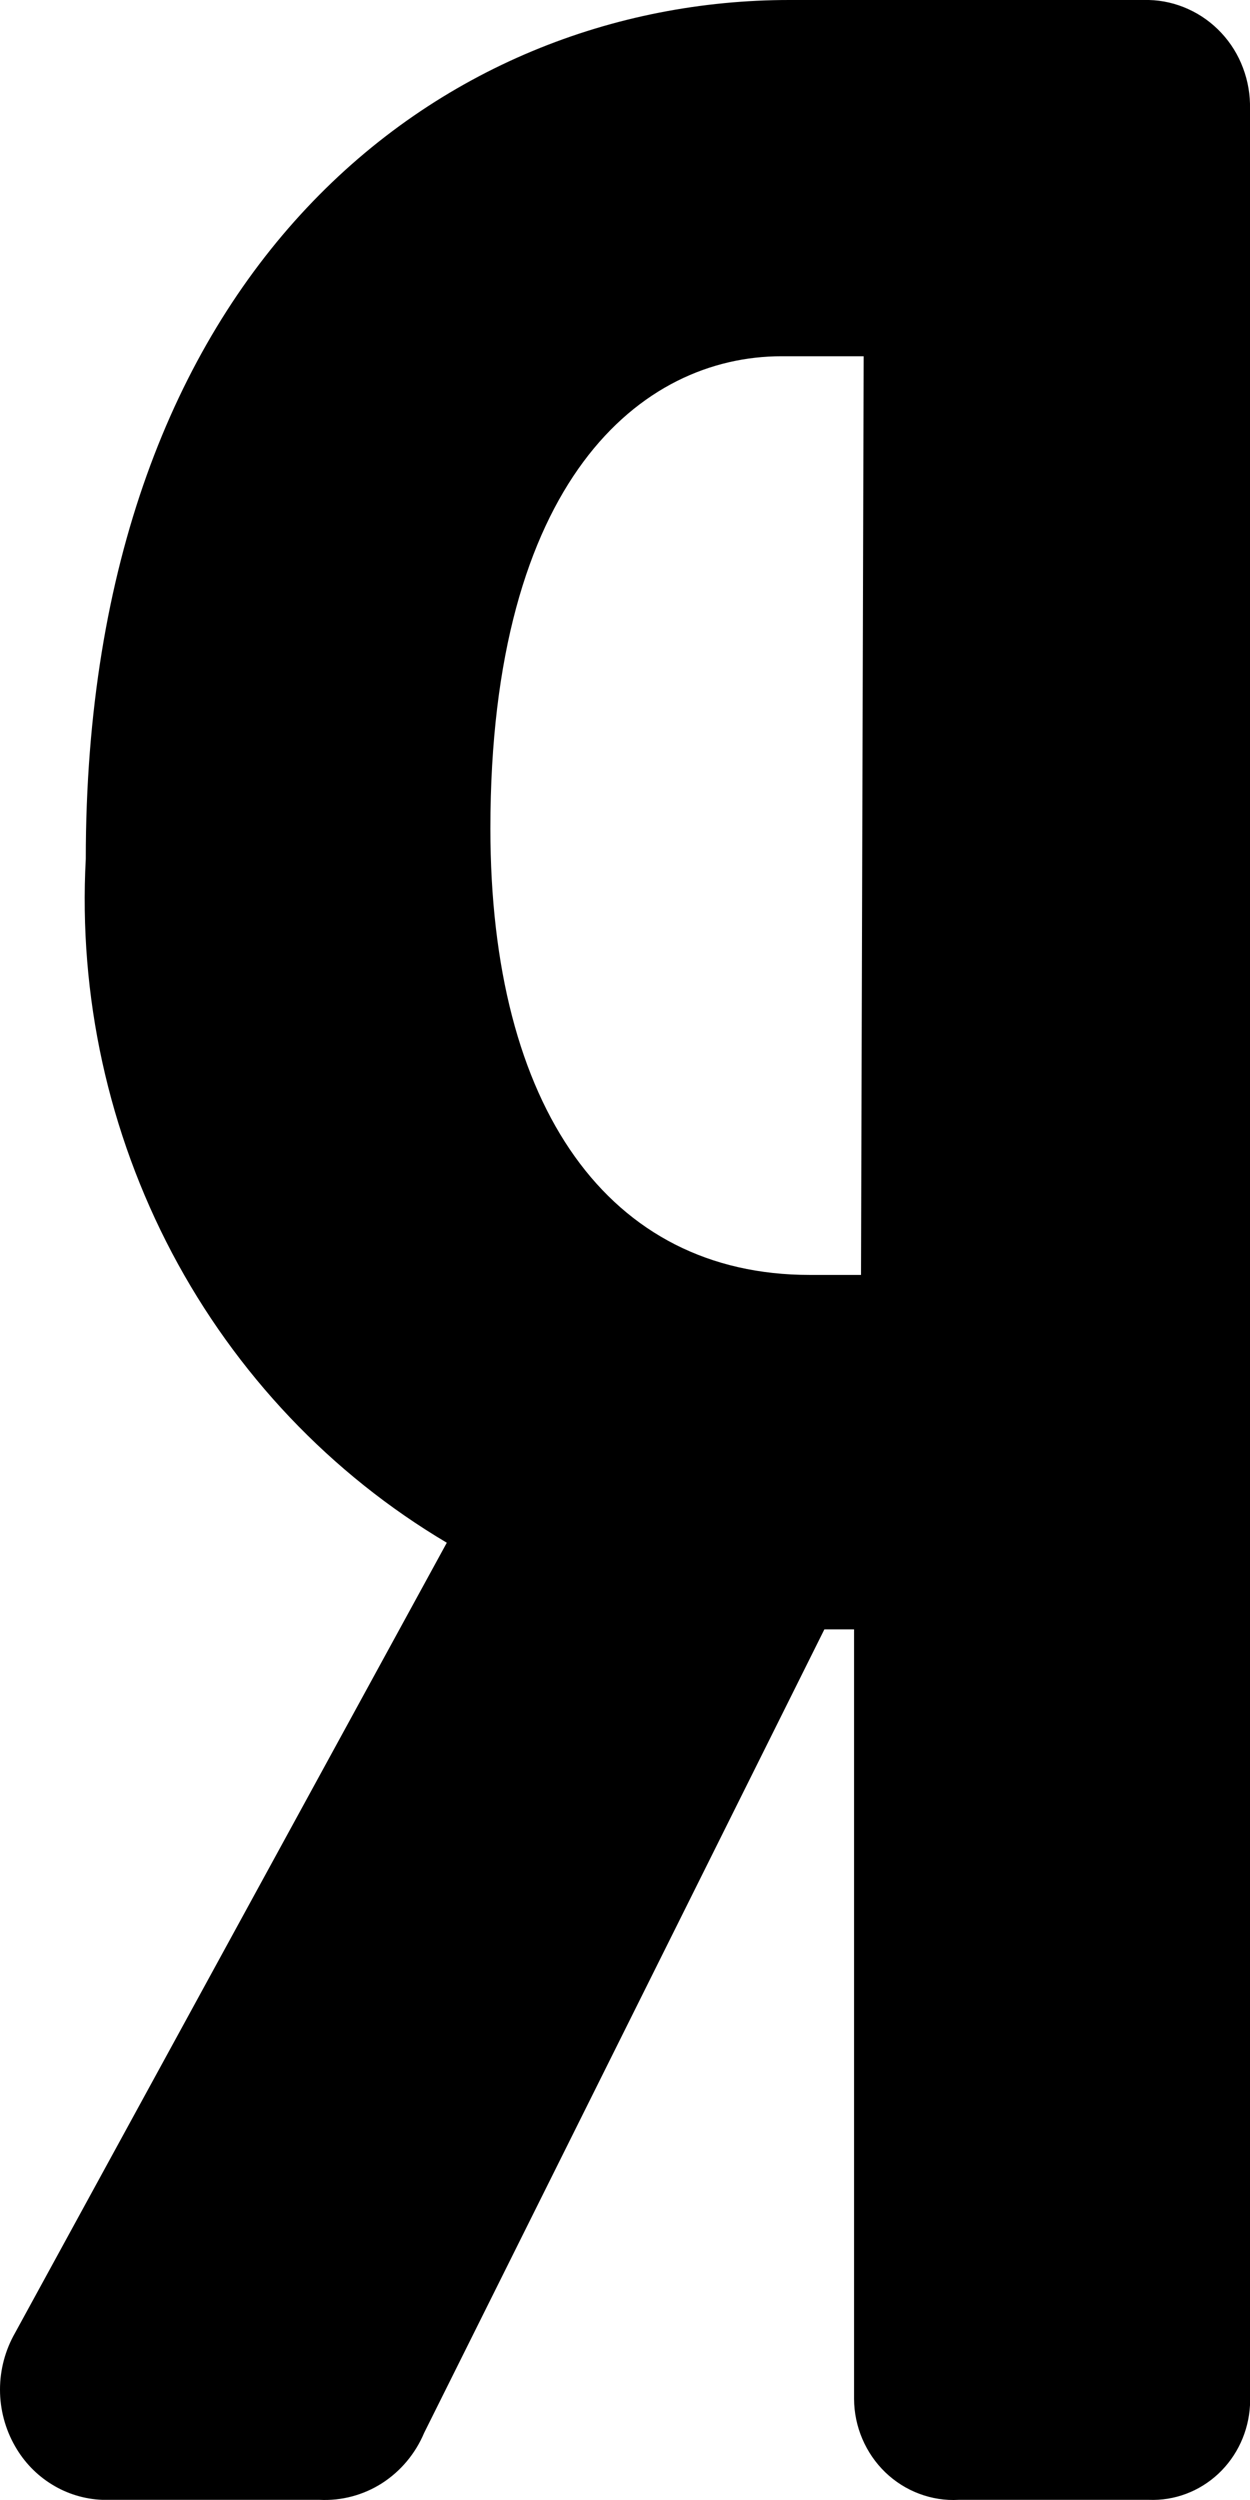 <svg width="100%" height="100%" viewBox="0 0 16 32" fill="none" xmlns="http://www.w3.org/2000/svg">
<path d="M14.571 0H10.106C5.641 0 1.098 3.428 1.098 10.994C1.004 12.747 1.387 14.493 2.202 16.038C3.018 17.583 4.235 18.867 5.719 19.747L0.193 29.861C0.067 30.081 0 30.332 0 30.587C0 30.842 0.067 31.093 0.193 31.312C0.308 31.514 0.47 31.682 0.666 31.802C0.861 31.922 1.082 31.989 1.31 31.998H4.089C4.371 32.012 4.651 31.938 4.89 31.785C5.129 31.631 5.317 31.407 5.429 31.141L10.552 20.856H10.932V30.707C10.933 30.883 10.969 31.057 11.038 31.218C11.107 31.38 11.207 31.525 11.332 31.646C11.457 31.766 11.605 31.86 11.766 31.92C11.928 31.981 12.1 32.008 12.271 31.998H14.705C15.033 32.011 15.352 31.891 15.595 31.664C15.837 31.437 15.982 31.122 16 30.787V1.394C16.004 1.216 15.974 1.038 15.911 0.871C15.849 0.704 15.755 0.552 15.634 0.422C15.514 0.293 15.37 0.189 15.211 0.117C15.051 0.044 14.879 0.004 14.705 0H14.571ZM11.021 16.319H10.363C7.795 16.319 6.277 14.182 6.277 10.605C6.277 6.148 8.208 4.56 10.005 4.56H11.055L11.021 16.319Z" fill="currentColor"/>
</svg>
